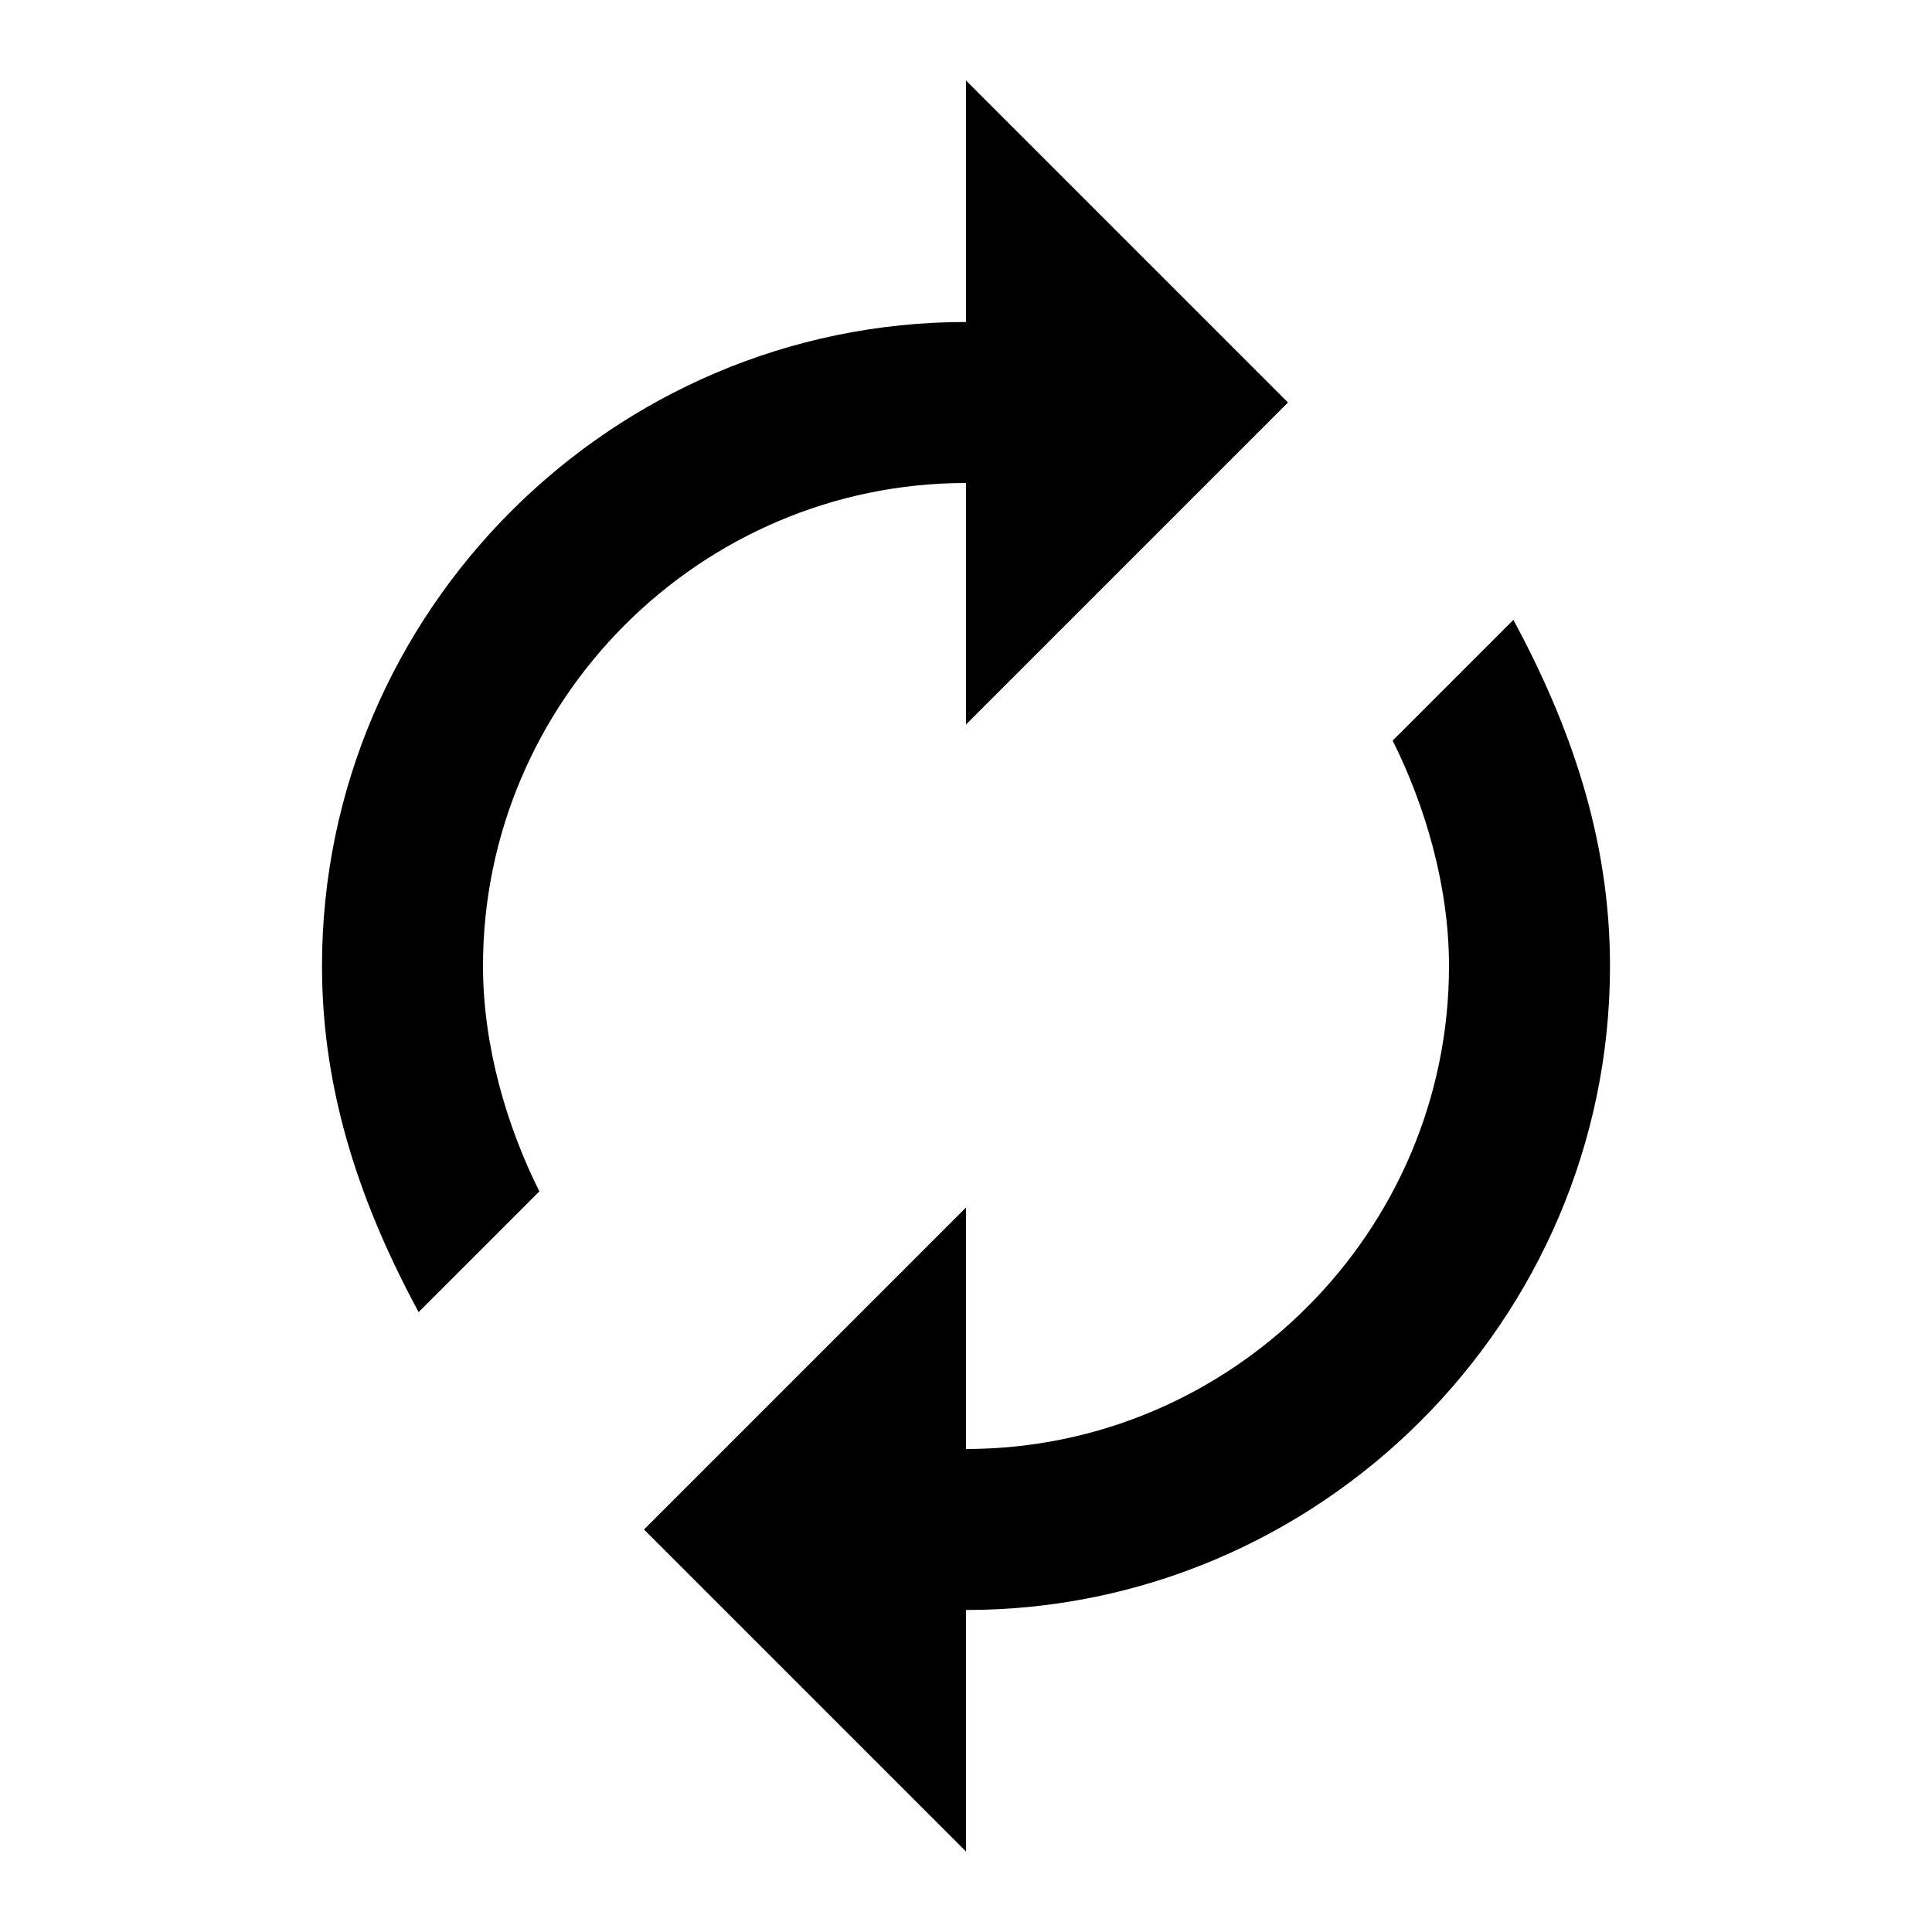 <svg xmlns="http://www.w3.org/2000/svg" width="24" height="24" viewBox="0 0 24 24"><path d="M12 6v3l4-4-4-4v3c-4.4 0-8 3.6-8 8 0 1.6.5 3 1.2 4.3l1.5-1.5c-.4-.8-.7-1.8-.7-2.8 0-3.3 2.7-6 6-6zm6.8 1.7l-1.5 1.5c.4.8.7 1.8.7 2.8 0 3.3-2.7 6-6 6v-3l-4 4 4 4v-3c4.4 0 8-3.6 8-8 0-1.6-.5-3-1.2-4.3z"/></svg>